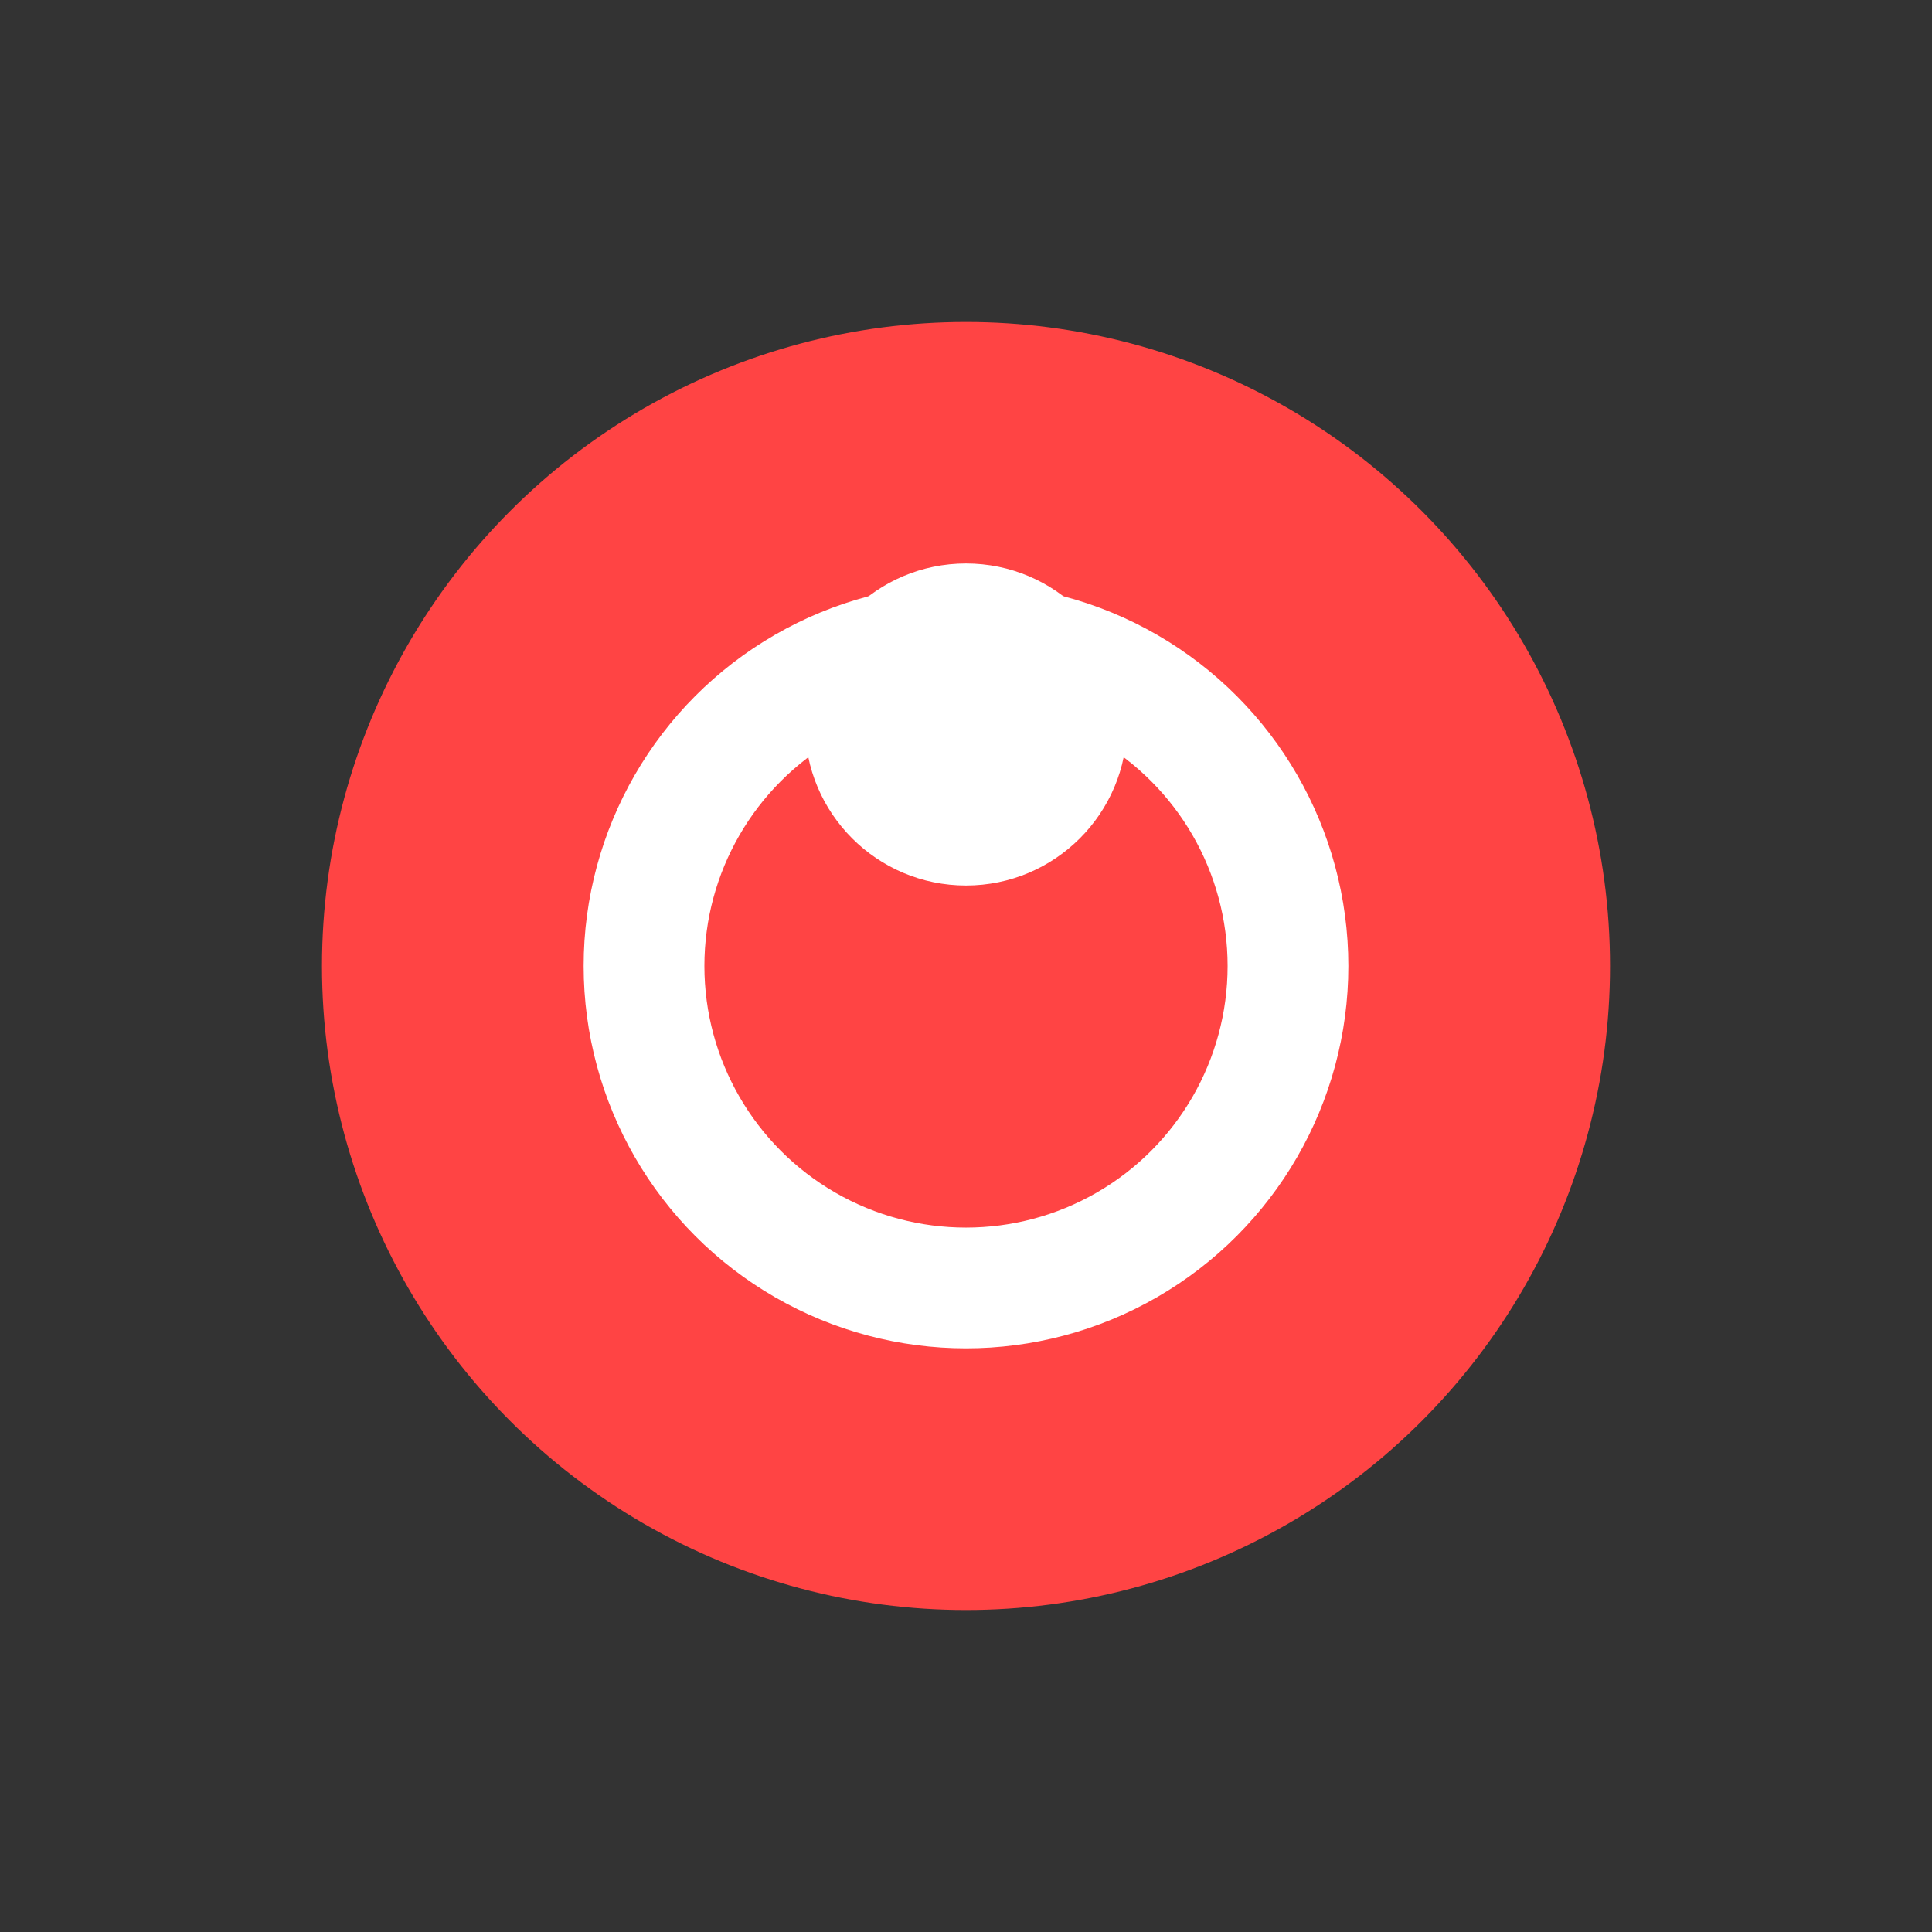 <svg width="32" height="32" xmlns="http://www.w3.org/2000/svg">
    <rect width="100%" height="100%" fill="#333333" stroke="none"/>
    <circle cx="16" cy="16" r="10.667" fill="#FF4444"/>
    <circle cx="16" cy="16" r="5.333" fill="none" stroke="white" stroke-width="2"/>
    <circle cx="16" cy="12" r="2.667" fill="white"/>
  </svg>